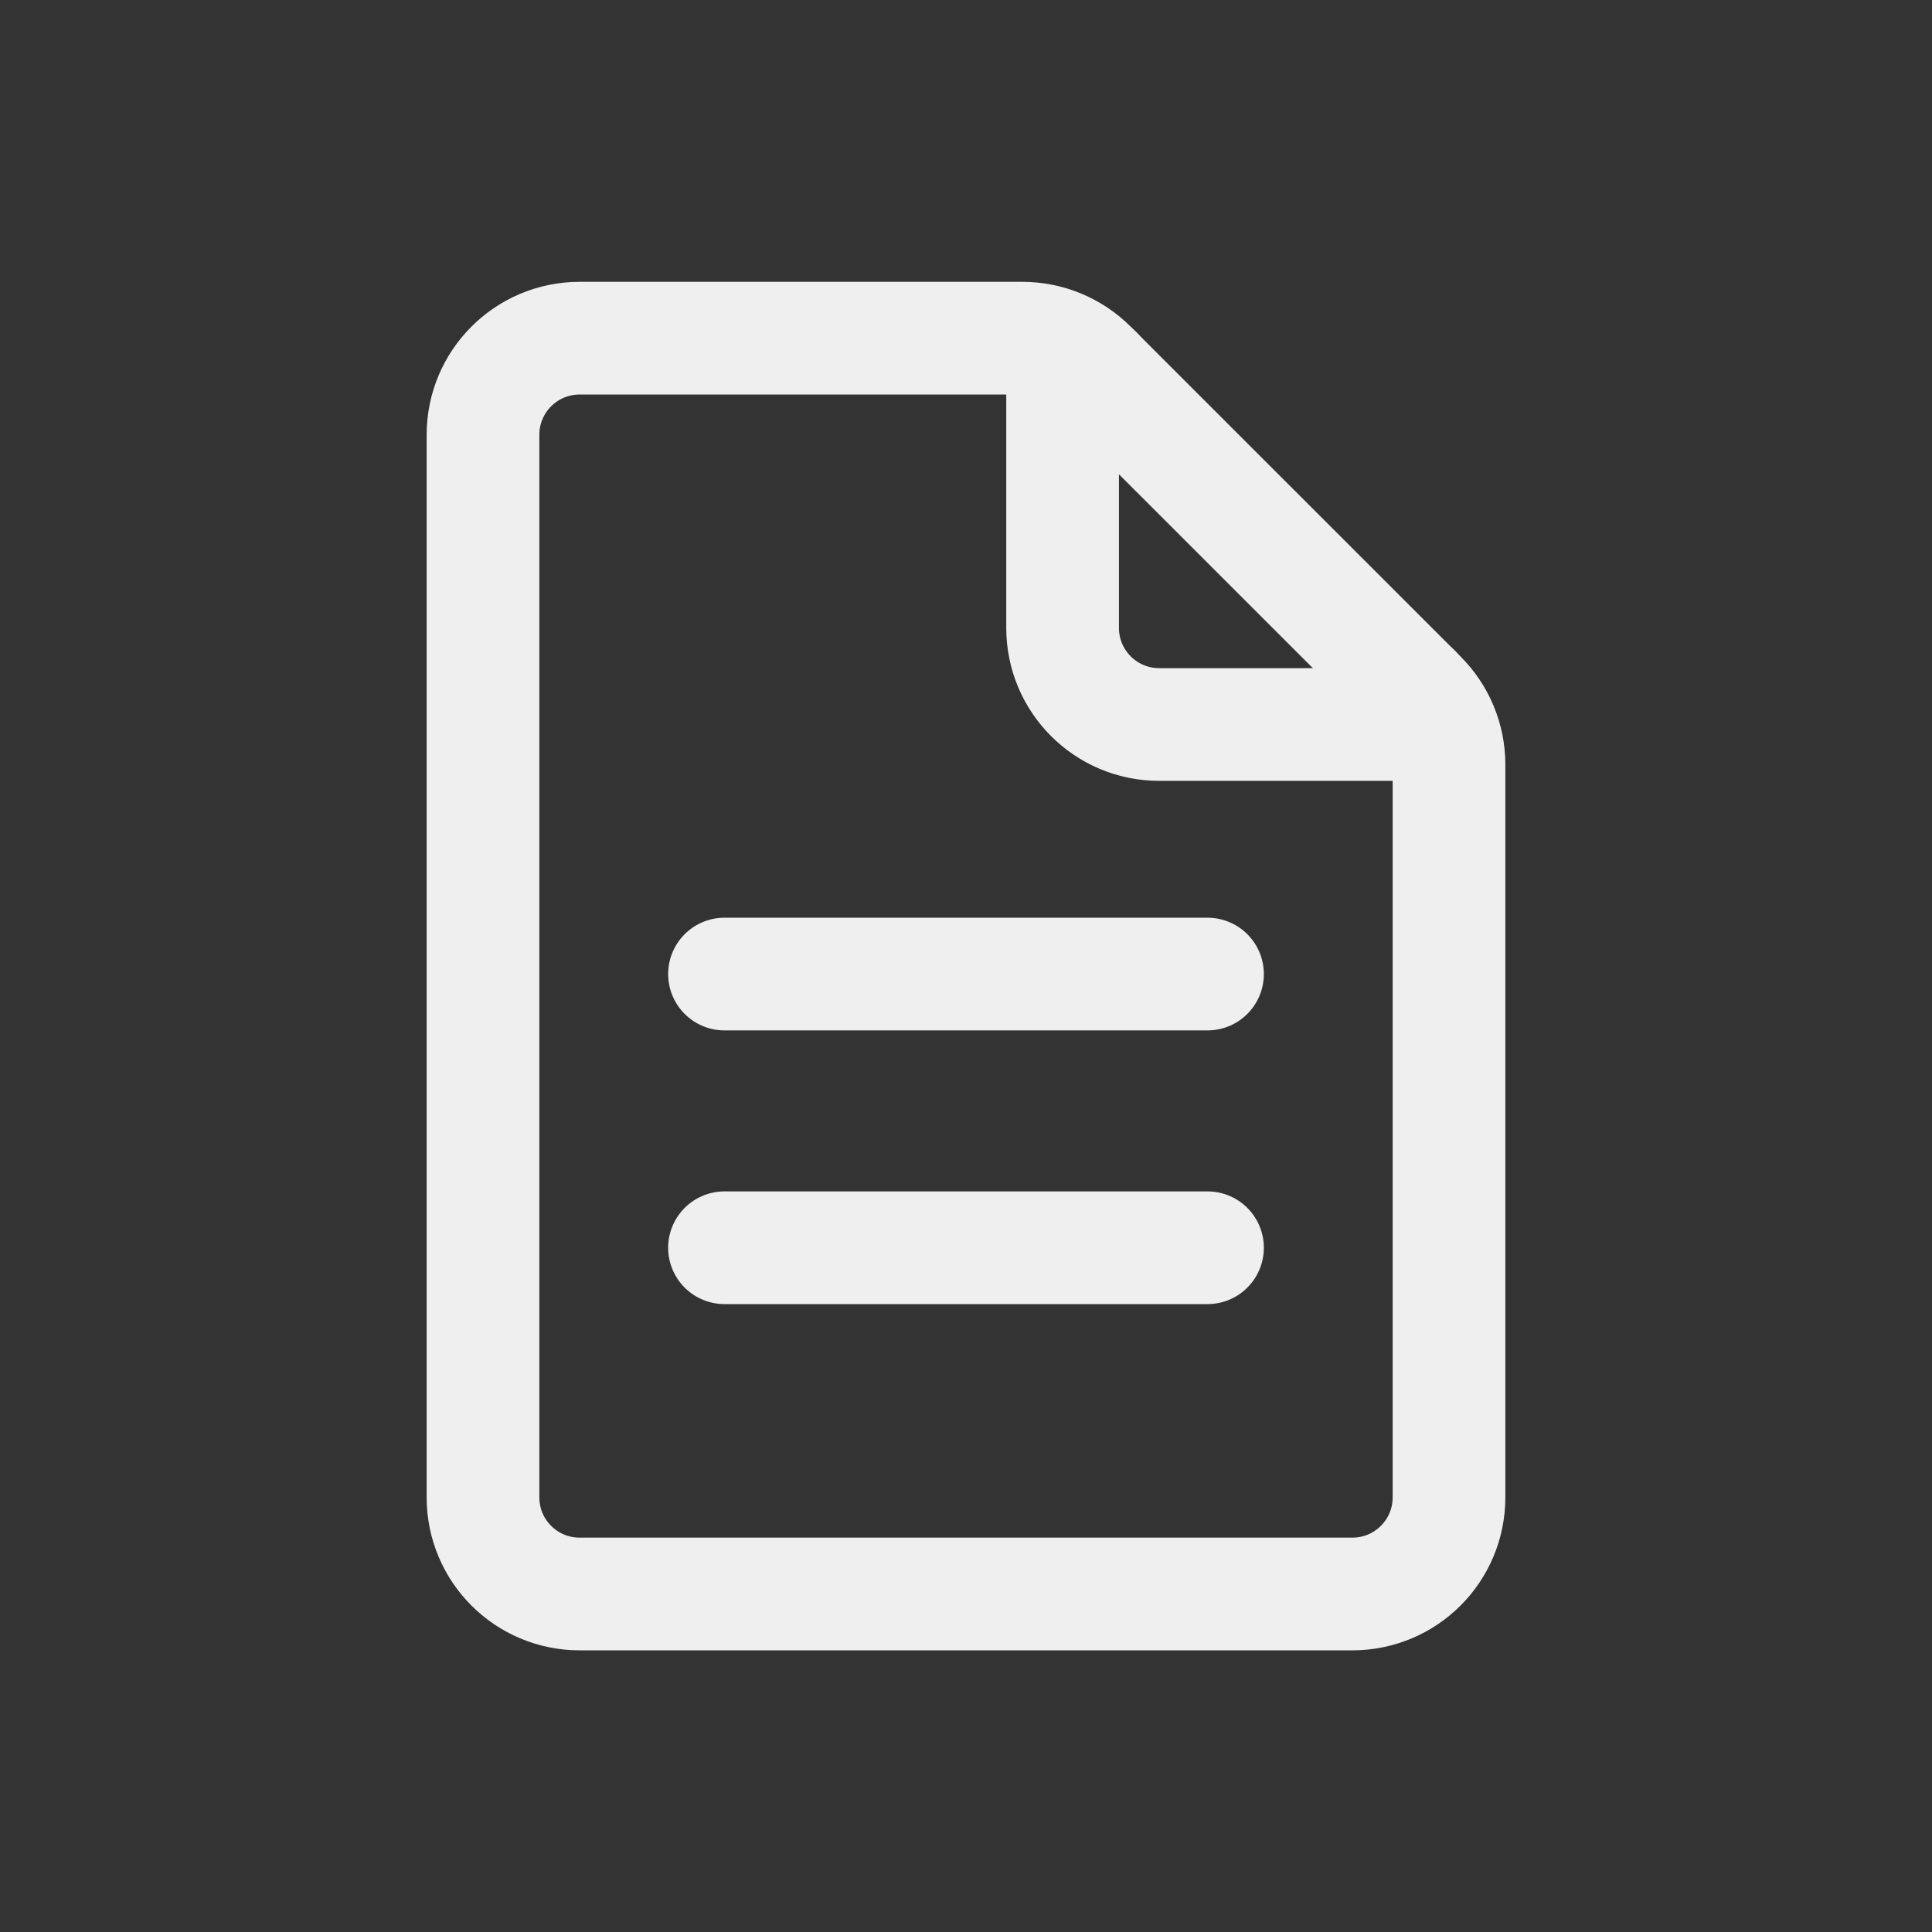 <svg width="24" height="24" viewBox="0 0 24 24" fill="none" xmlns="http://www.w3.org/2000/svg">
<rect x="0" y="0" width="24" height="24" fill="#333333" stroke="none"/>
<g id="file-remove_path 3">
<path id="Vector" d="M13.551 4.553C13.326 4.328 13.021 4.202 12.703 4.201L7.2 4.201C6.537 4.201 6 4.738 6 5.401V18.601C6 19.264 6.537 19.801 7.2 19.801H16.8C17.463 19.801 18 19.264 18 18.601V9.498C18 9.18 17.874 8.875 17.648 8.65L17.588 8.589L13.606 4.608L13.551 4.553Z" stroke="#EFEFEF" stroke-width="1.4" stroke-linecap="round" stroke-linejoin="round"/>
<path id="Vector_2" d="M13.624 4.624C13.468 4.468 13.2 4.579 13.2 4.8V7.8C13.2 8.463 13.737 9 14.4 9H17.4C17.621 9 17.732 8.732 17.576 8.576" stroke="#EFEFEF" stroke-width="1.4" stroke-linecap="round" stroke-linejoin="round"/>
<path id="Vector_3" d="M9 12.1H12H15M9 15.5H12H15" stroke="#EFEFEF" stroke-width="1.4" stroke-linecap="round" stroke-linejoin="round"/>
</g>
</svg>
